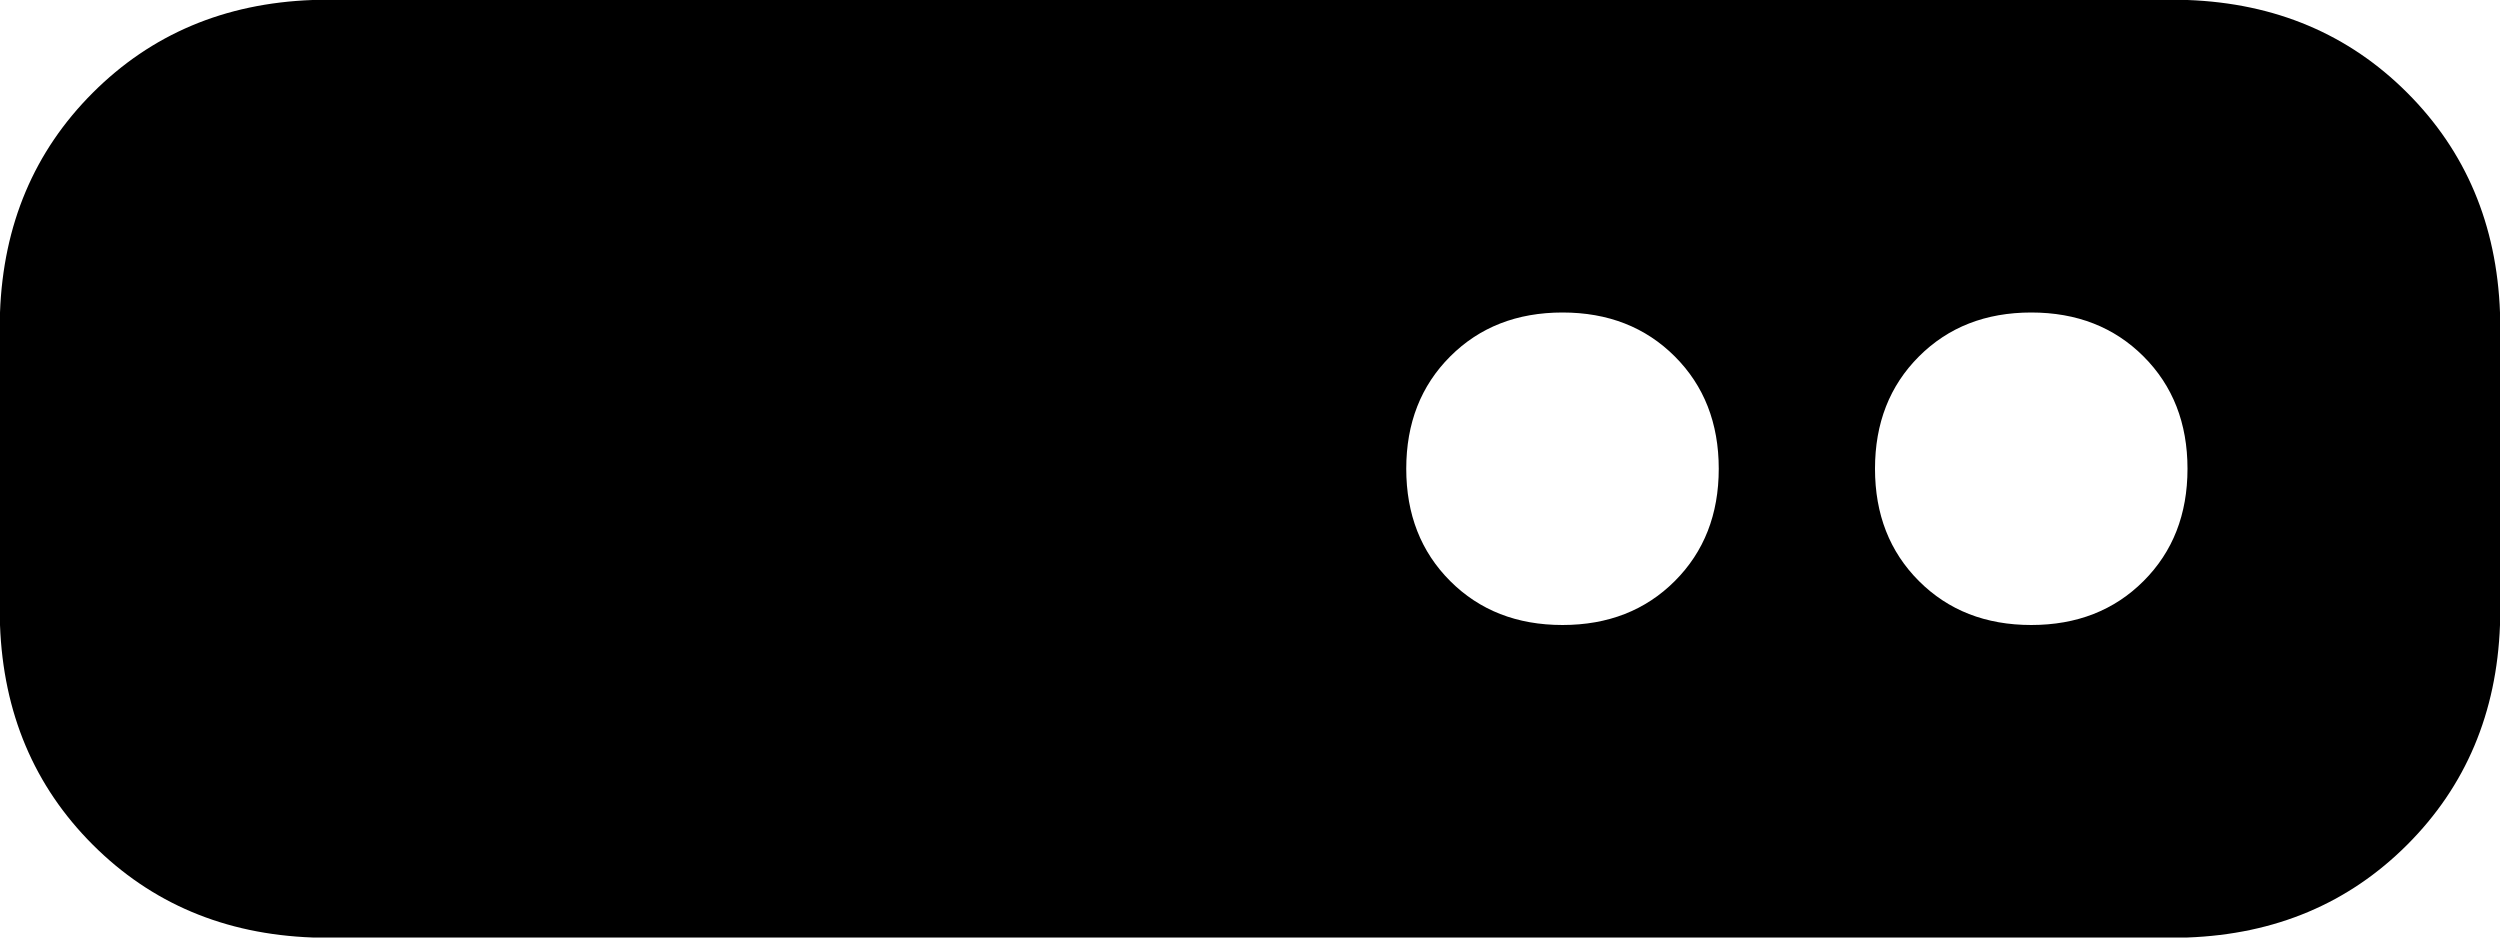 <svg xmlns="http://www.w3.org/2000/svg" viewBox="0 0 512 192">
    <path d="M 0 64 Q 1 37 19 19 L 19 19 Q 37 1 64 0 L 448 0 Q 475 1 493 19 Q 511 37 512 64 L 512 128 Q 511 155 493 173 Q 475 191 448 192 L 64 192 Q 37 191 19 173 Q 1 155 0 128 L 0 64 L 0 64 Z M 352 96 Q 352 82 343 73 L 343 73 Q 334 64 320 64 Q 306 64 297 73 Q 288 82 288 96 Q 288 110 297 119 Q 306 128 320 128 Q 334 128 343 119 Q 352 110 352 96 L 352 96 Z M 416 128 Q 430 128 439 119 L 439 119 Q 448 110 448 96 Q 448 82 439 73 Q 430 64 416 64 Q 402 64 393 73 Q 384 82 384 96 Q 384 110 393 119 Q 402 128 416 128 L 416 128 Z"/>
</svg>
